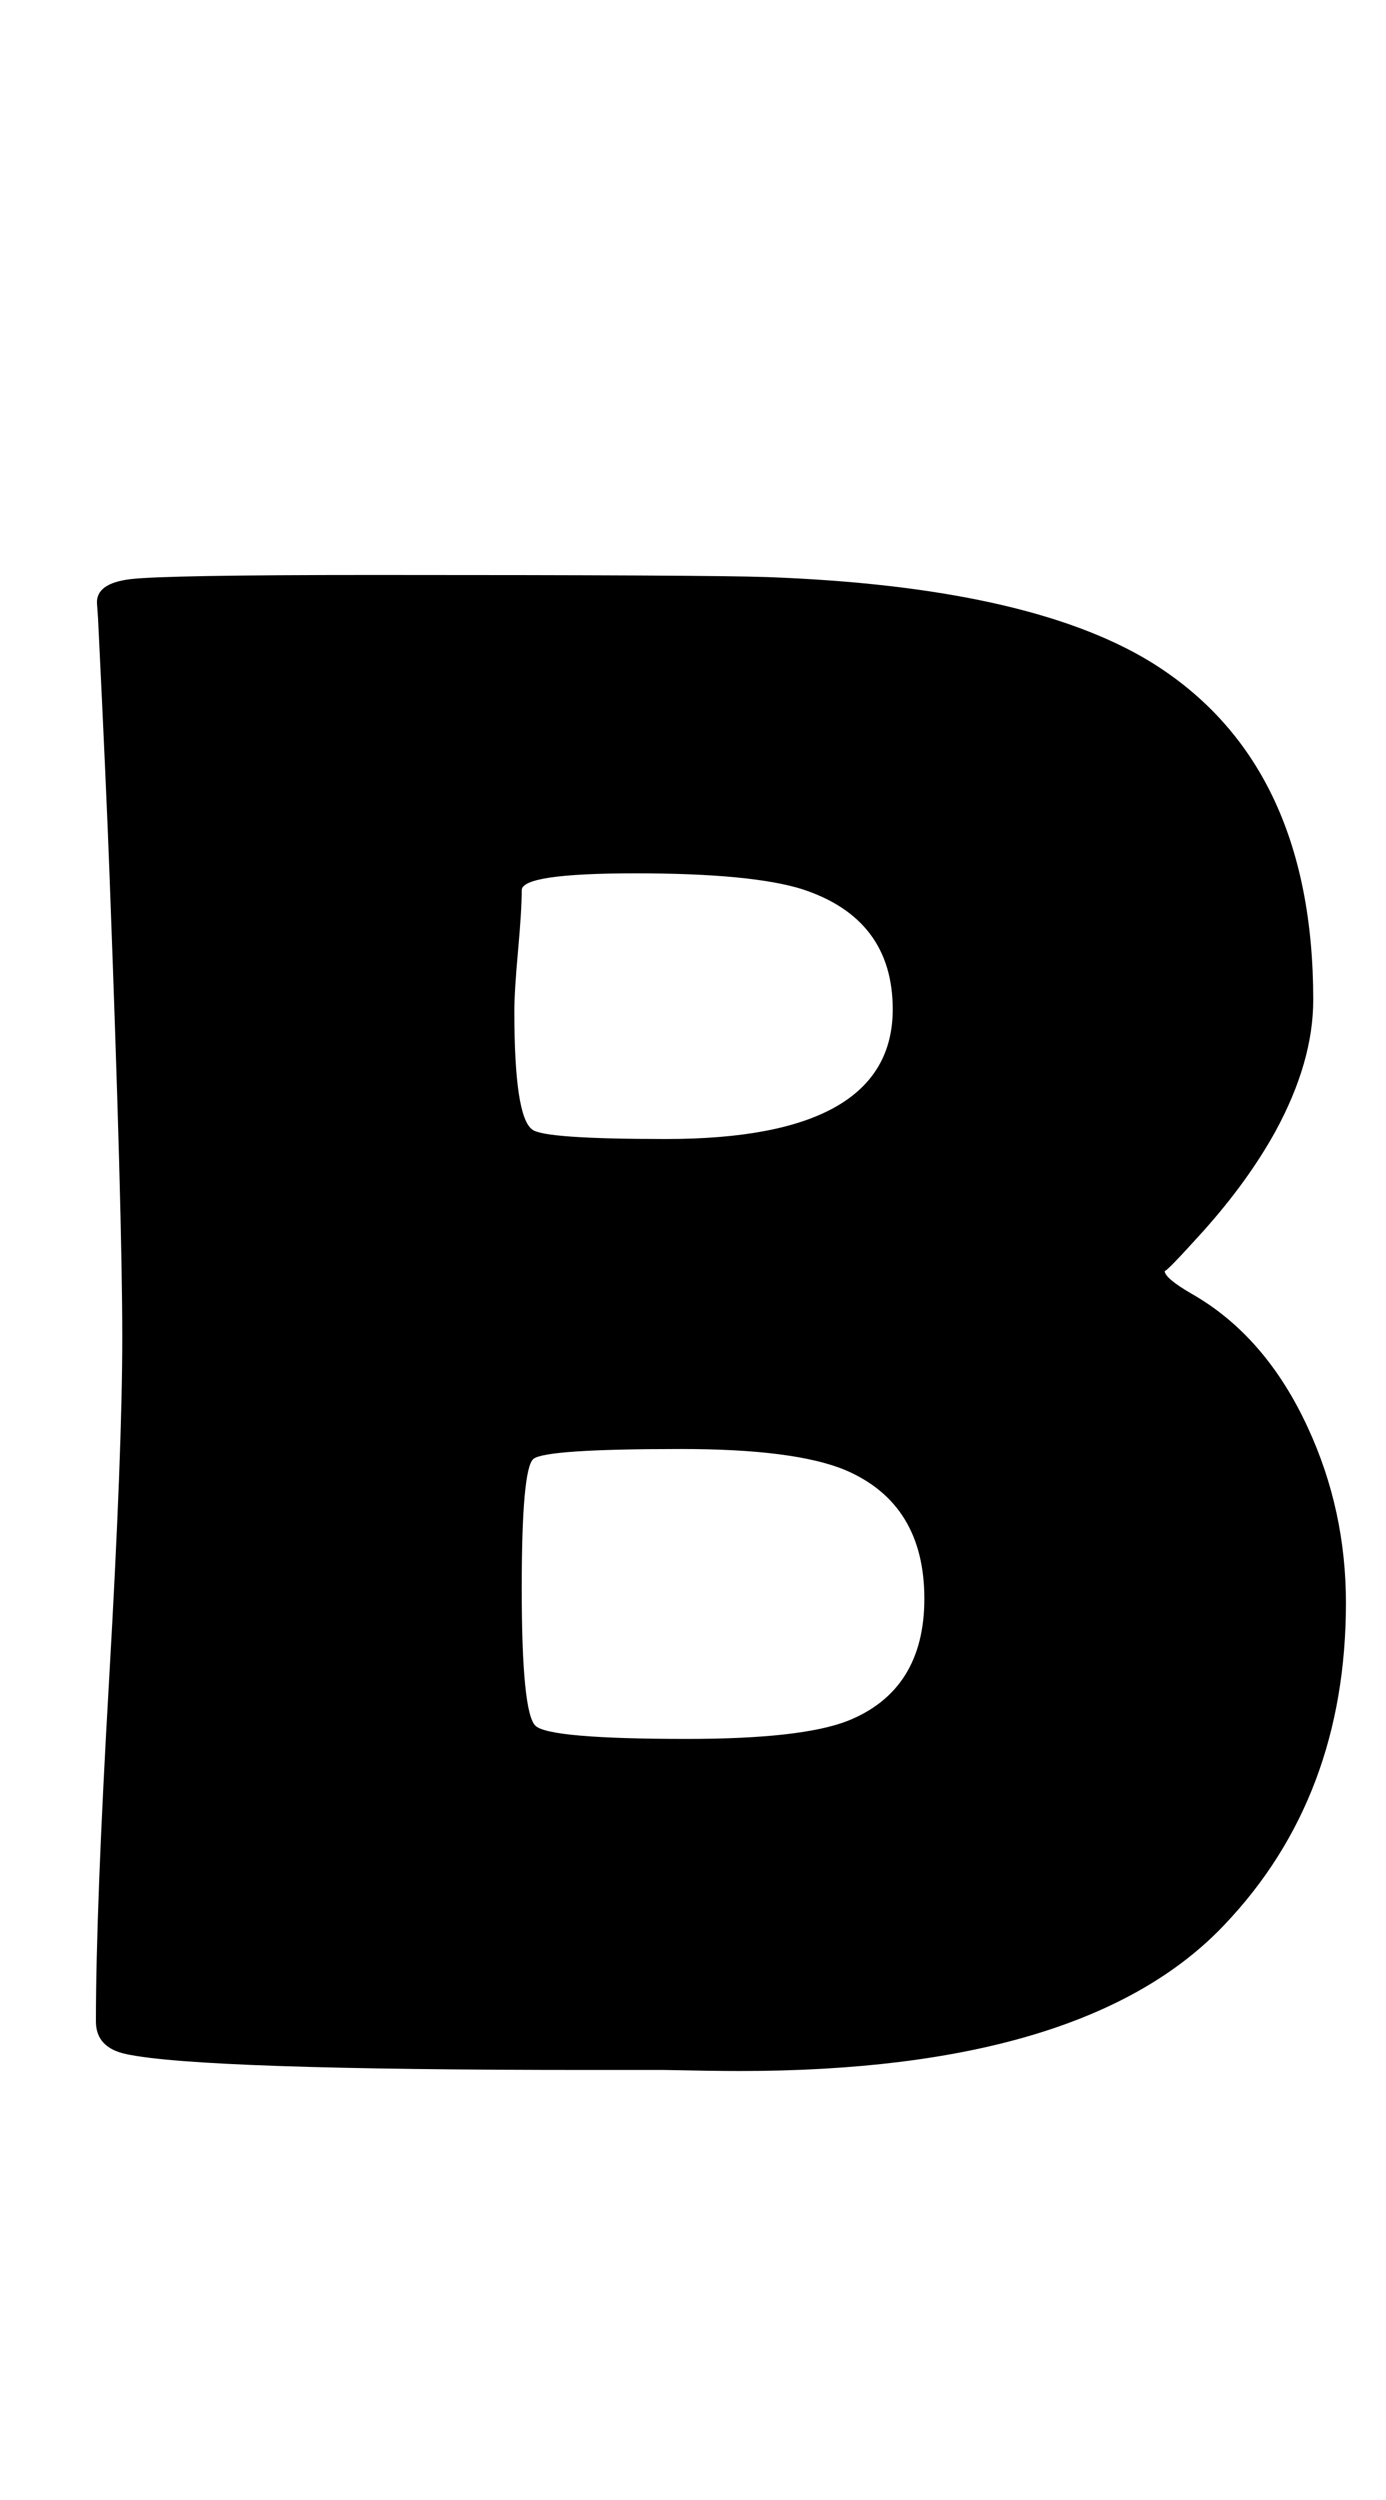 <?xml version="1.0" encoding="utf-8"?>
<!-- Generator: Adobe Illustrator 16.0.2, SVG Export Plug-In . SVG Version: 6.00 Build 0)  -->
<!DOCTYPE svg PUBLIC "-//W3C//DTD SVG 1.1//EN" "http://www.w3.org/Graphics/SVG/1.1/DTD/svg11.dtd">
<svg version="1.1" id="lay" xmlns="http://www.w3.org/2000/svg" xmlns:xlink="http://www.w3.org/1999/xlink" x="0px" y="0px"
	 width="122px" height="220px" viewBox="0 0 122 220" enable-background="new 0 0 122 220" xml:space="preserve">
<path d="M118.473,141.05c0,11.381-3.557,20.813-10.669,28.296c-8.103,8.598-22.328,12.896-42.676,12.896
	c-1.547,0-3.773-0.032-6.68-0.093c-2.969,0-5.165,0-6.587,0c-22.822,0-36.399-0.464-40.728-1.392
	c-1.794-0.371-2.69-1.329-2.69-2.876c0-6.617,0.386-16.637,1.16-30.059c0.772-13.421,1.16-23.472,1.16-30.151
	c0-7.174-0.371-20.657-1.113-40.449C9.464,72.15,9.124,64.543,8.629,54.399l-0.093-1.299c-0.063-1.175,0.912-1.886,2.922-2.134
	c2.009-0.247,9.168-0.371,21.477-0.371c19.729,0,31.265,0.063,34.604,0.186c15.215,0.557,26.44,3.031,33.677,7.422
	c9.586,5.876,14.38,15.803,14.38,29.78c0,3.649-1.113,7.515-3.34,11.597c-1.609,2.907-3.711,5.814-6.309,8.721
	c-2.289,2.536-3.433,3.711-3.433,3.525c0,0.434,0.803,1.113,2.412,2.041c4.329,2.475,7.73,6.401,10.205,11.782
	C117.36,130.474,118.473,135.607,118.473,141.05z M78.581,88.818c0-5.318-2.66-8.844-7.979-10.576
	c-2.969-0.928-7.855-1.392-14.658-1.392c-6.68,0-10.02,0.495-10.02,1.484c0,1.176-0.109,2.954-0.325,5.334
	c-0.217,2.382-0.325,4.16-0.325,5.335c0,6.186,0.525,9.648,1.577,10.391c0.68,0.557,4.607,0.835,11.782,0.835
	C71.931,100.229,78.581,96.426,78.581,88.818z M81.364,140.679c0-5.566-2.319-9.339-6.958-11.318
	c-2.969-1.236-7.793-1.855-14.473-1.855c-7.979,0-12.309,0.294-12.988,0.881c-0.681,0.589-1.021,4.377-1.021,11.365
	c0,7.299,0.401,11.334,1.206,12.106c0.803,0.774,5.256,1.16,13.359,1.16c6.68,0,11.379-0.525,14.102-1.577
	C79.105,149.647,81.364,146.06,81.364,140.679z"/>
</svg>
